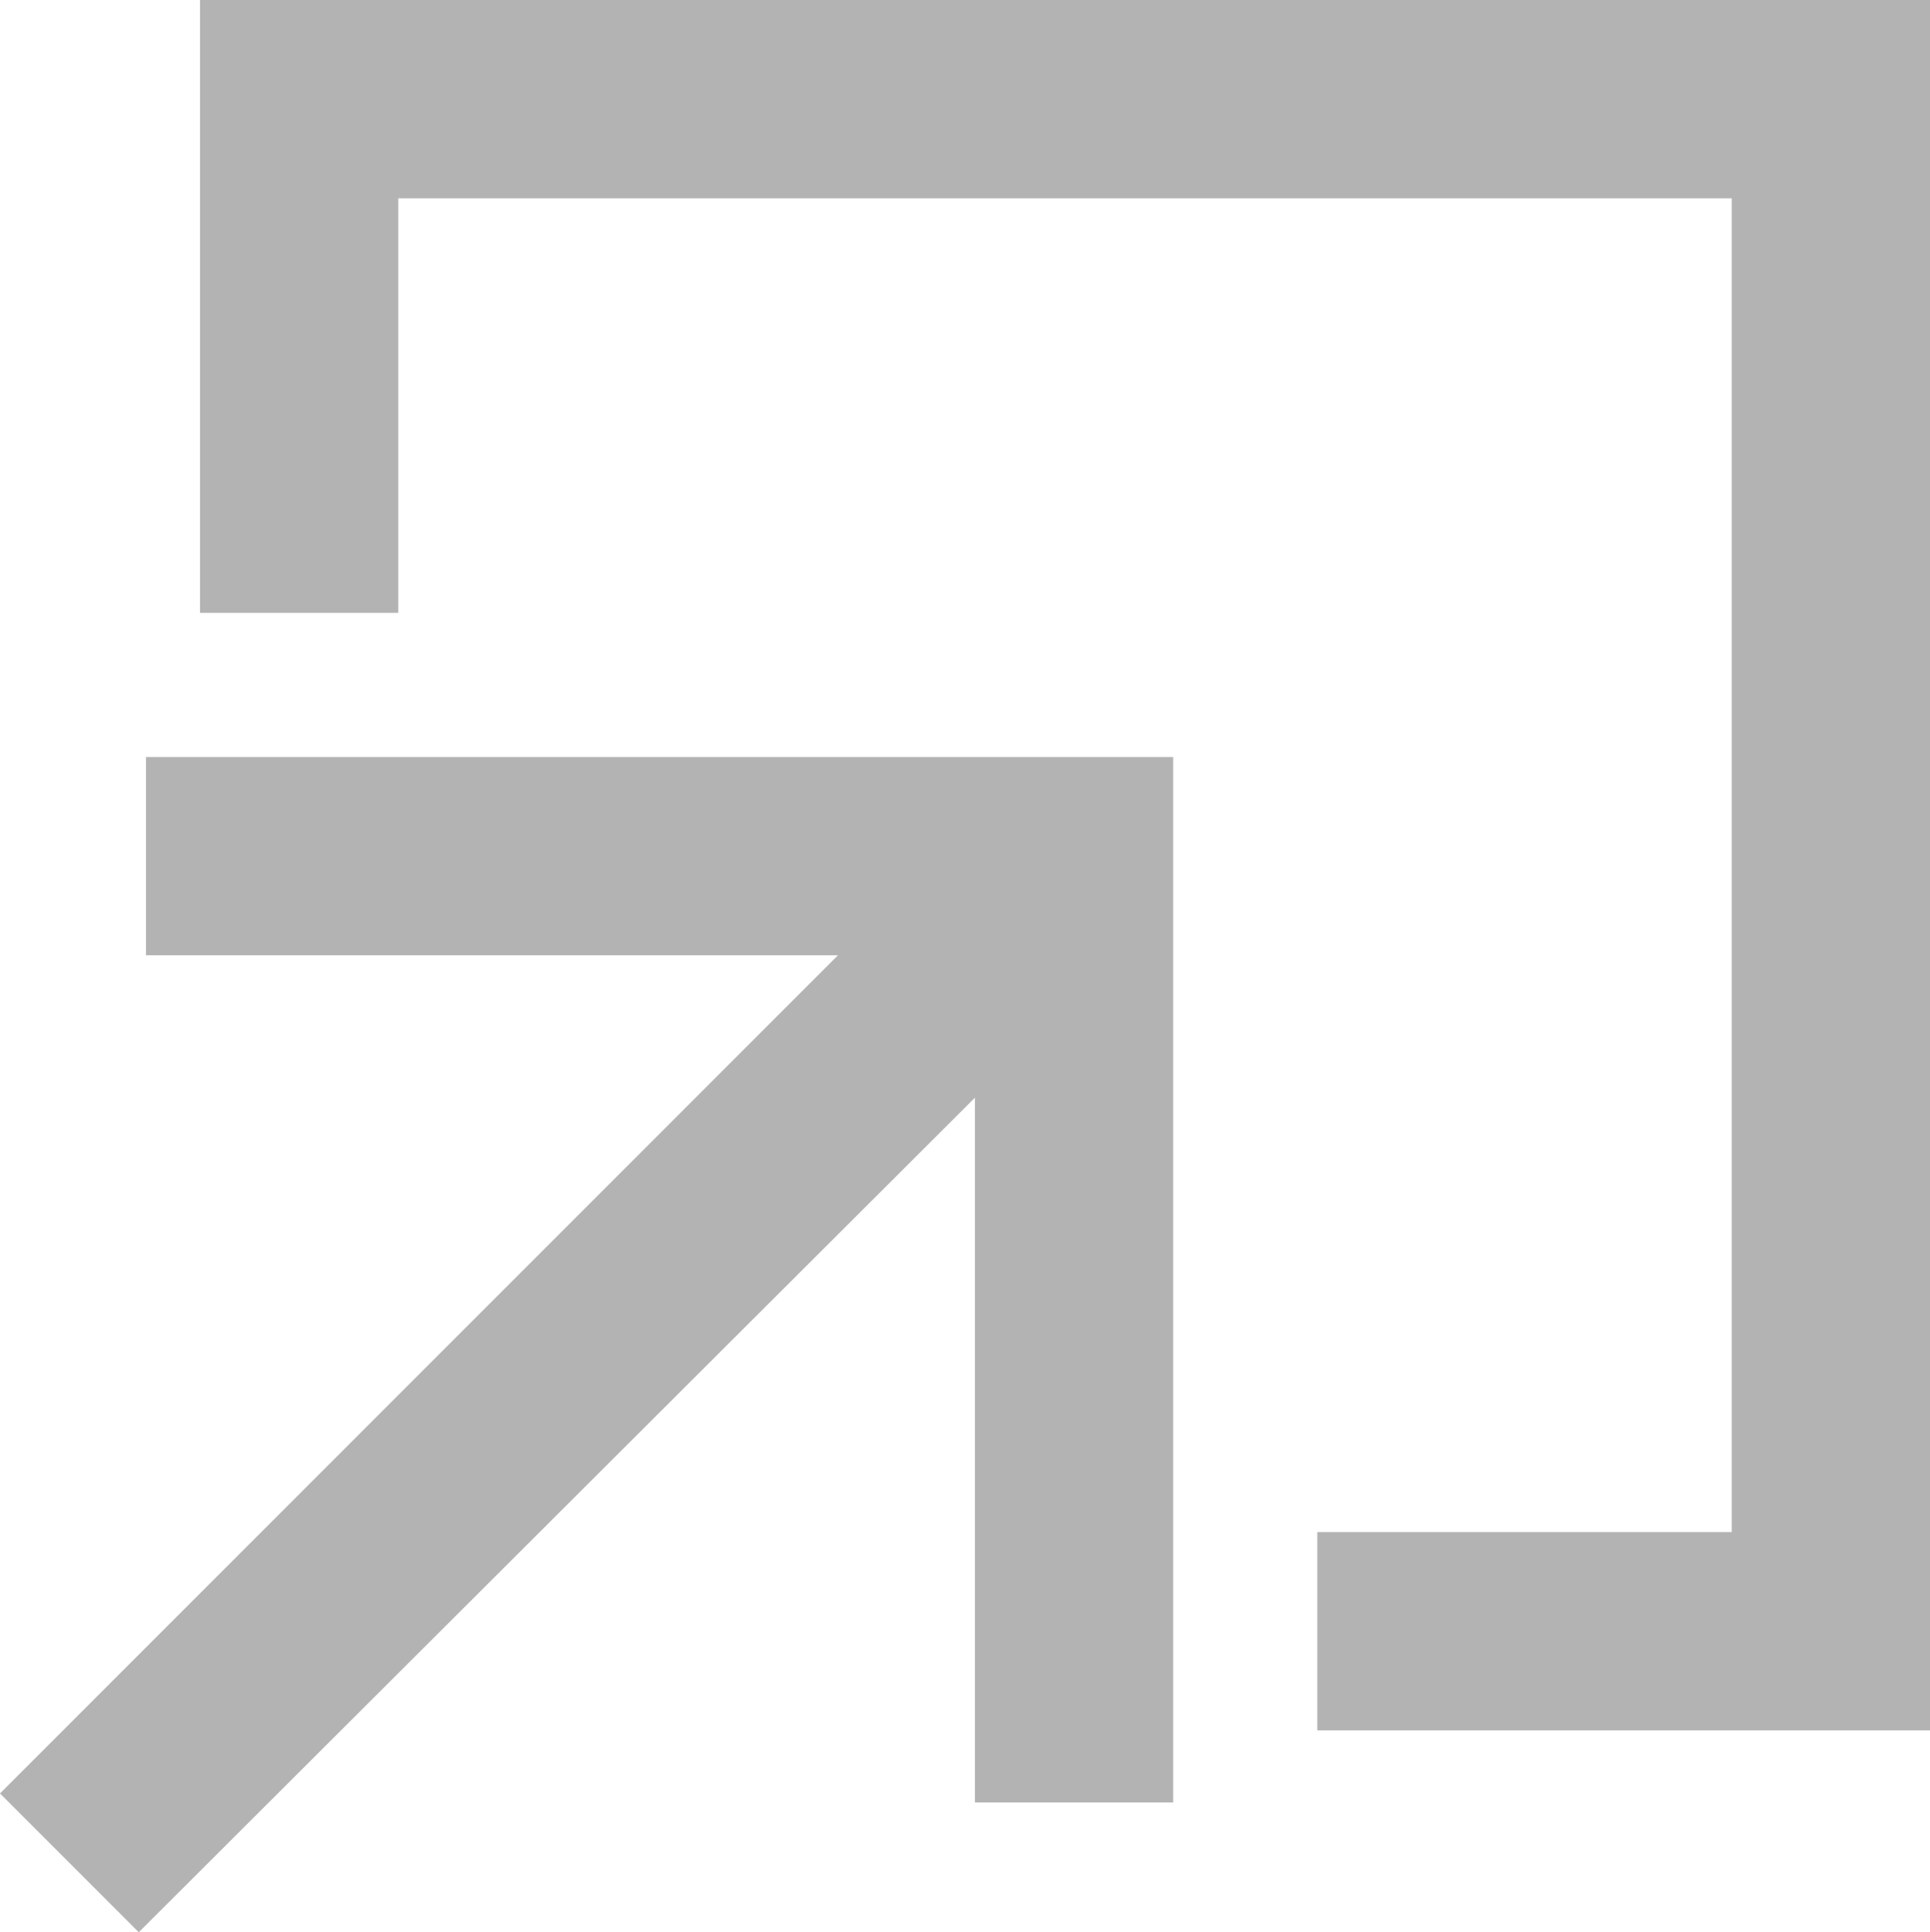 <?xml version="1.0" encoding="utf-8"?>
<!-- Generator: Adobe Illustrator 18.1.0, SVG Export Plug-In . SVG Version: 6.00 Build 0)  -->
<!DOCTYPE svg PUBLIC "-//W3C//DTD SVG 1.1//EN" "http://www.w3.org/Graphics/SVG/1.1/DTD/svg11.dtd">
<svg version="1.1" id="Layer_1" xmlns="http://www.w3.org/2000/svg" xmlns:xlink="http://www.w3.org/1999/xlink" x="0px" y="0px"
	 viewBox="0 0 107.1 107.2" enable-background="new 0 0 107.1 107.2" xml:space="preserve">
<g opacity="0.3">
	<polygon points="11.1,0 11.1,34 22.1,34 22.1,11 96.1,11 96.1,85 73.1,85 73.1,96 107.1,96 107.1,0 	"/>
	<polygon points="8.1,53 46.5,53 0,99.5 7.7,107.2 54.1,60.9 54.1,100 65.1,100 65.1,42 8.1,42 	"/>
</g>
</svg>
